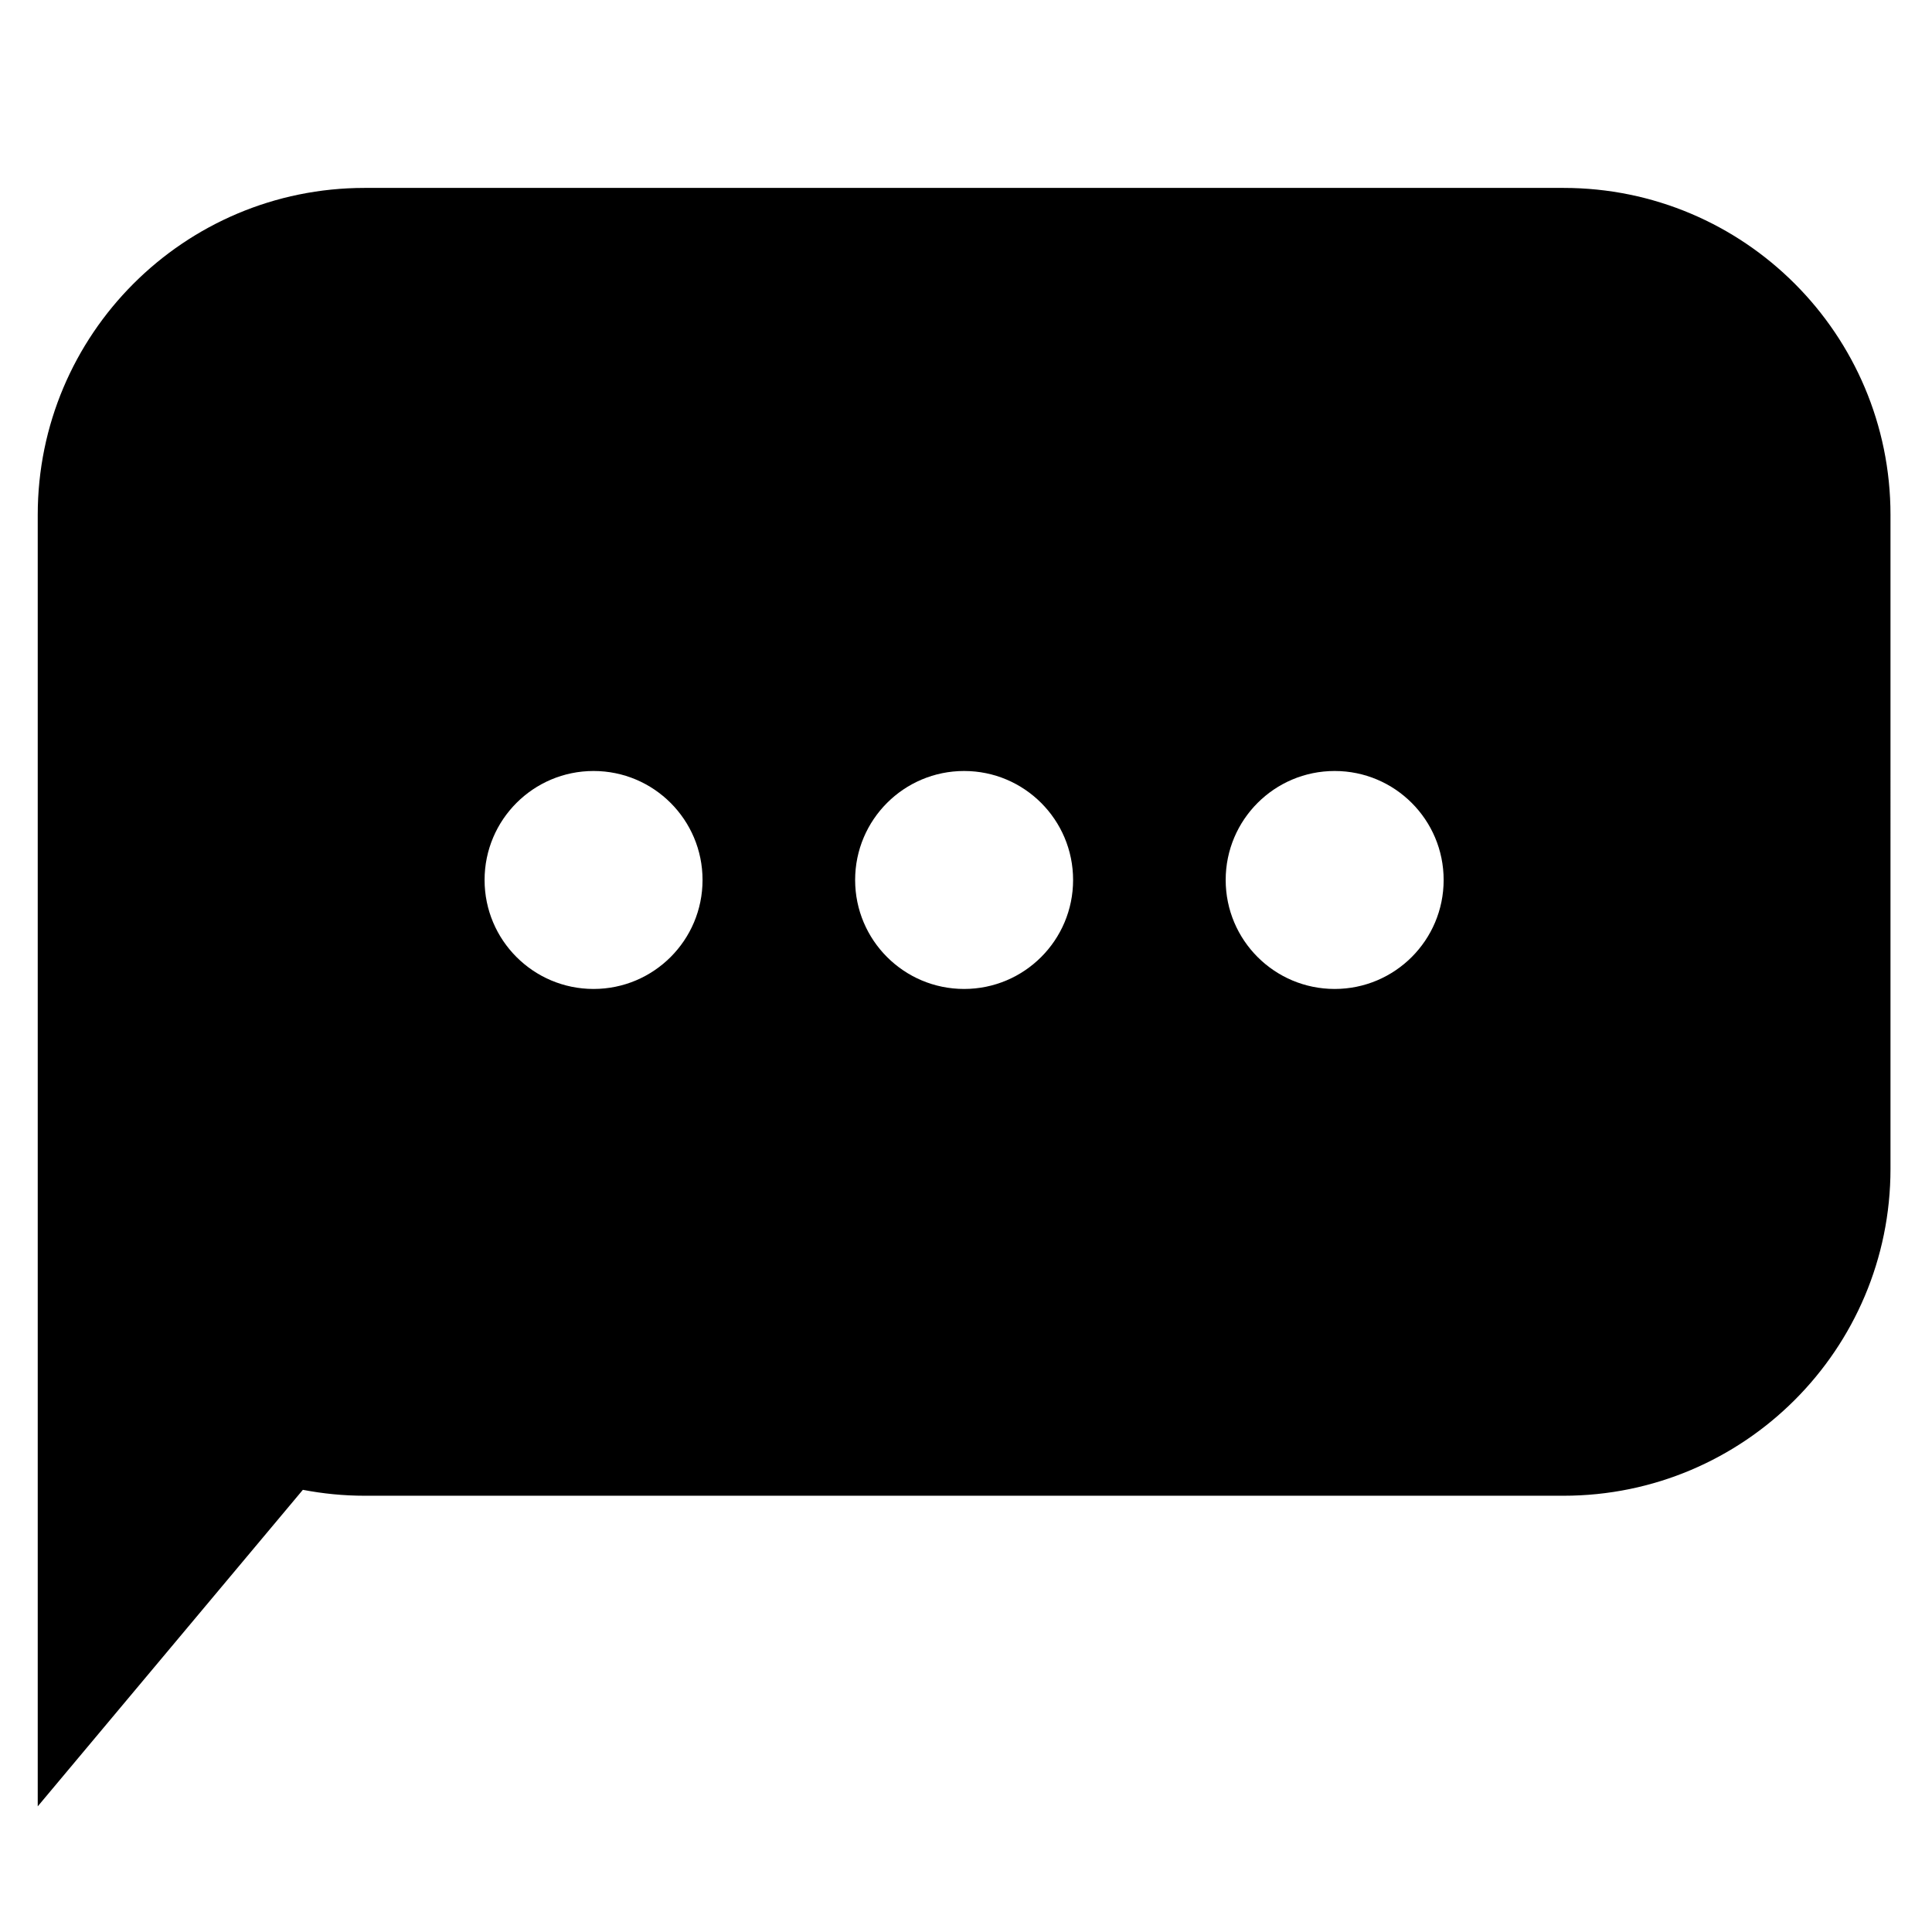 <?xml version="1.0" encoding="utf-8"?>
<!-- Generator: Adobe Illustrator 17.0.0, SVG Export Plug-In . SVG Version: 6.00 Build 0)  -->
<!DOCTYPE svg PUBLIC "-//W3C//DTD SVG 1.1//EN" "http://www.w3.org/Graphics/SVG/1.1/DTD/svg11.dtd">
<svg version="1.1" id="Layer_1" xmlns="http://www.w3.org/2000/svg" xmlns:xlink="http://www.w3.org/1999/xlink" x="0px" y="0px"
	 width="512px" height="512px" viewBox="0 0 512 512" enable-background="new 0 0 512 512" xml:space="preserve">
<path d="M414.353,49.799H96.647C48.793,49.799,10,88.592,10,136.446V309.74v168.962l70.261-83.883
	c5.308,1.016,10.782,1.568,16.386,1.568h317.706c47.854,0,86.647-38.793,86.647-86.647V136.446
	C501,88.592,462.207,49.799,414.353,49.799z M157.3,262.084c-15.951,0-28.882-12.931-28.882-28.882s12.931-28.882,28.882-28.882
	s28.882,12.931,28.882,28.882S173.251,262.084,157.3,262.084z M255.5,262.084c-15.951,0-28.882-12.931-28.882-28.882
	s12.931-28.882,28.882-28.882s28.882,12.931,28.882,28.882S271.451,262.084,255.5,262.084z M353.7,262.084
	c-15.951,0-28.882-12.931-28.882-28.882s12.931-28.882,28.882-28.882c15.951,0,28.882,12.931,28.882,28.882
	S369.651,262.084,353.7,262.084z"/>
</svg>
